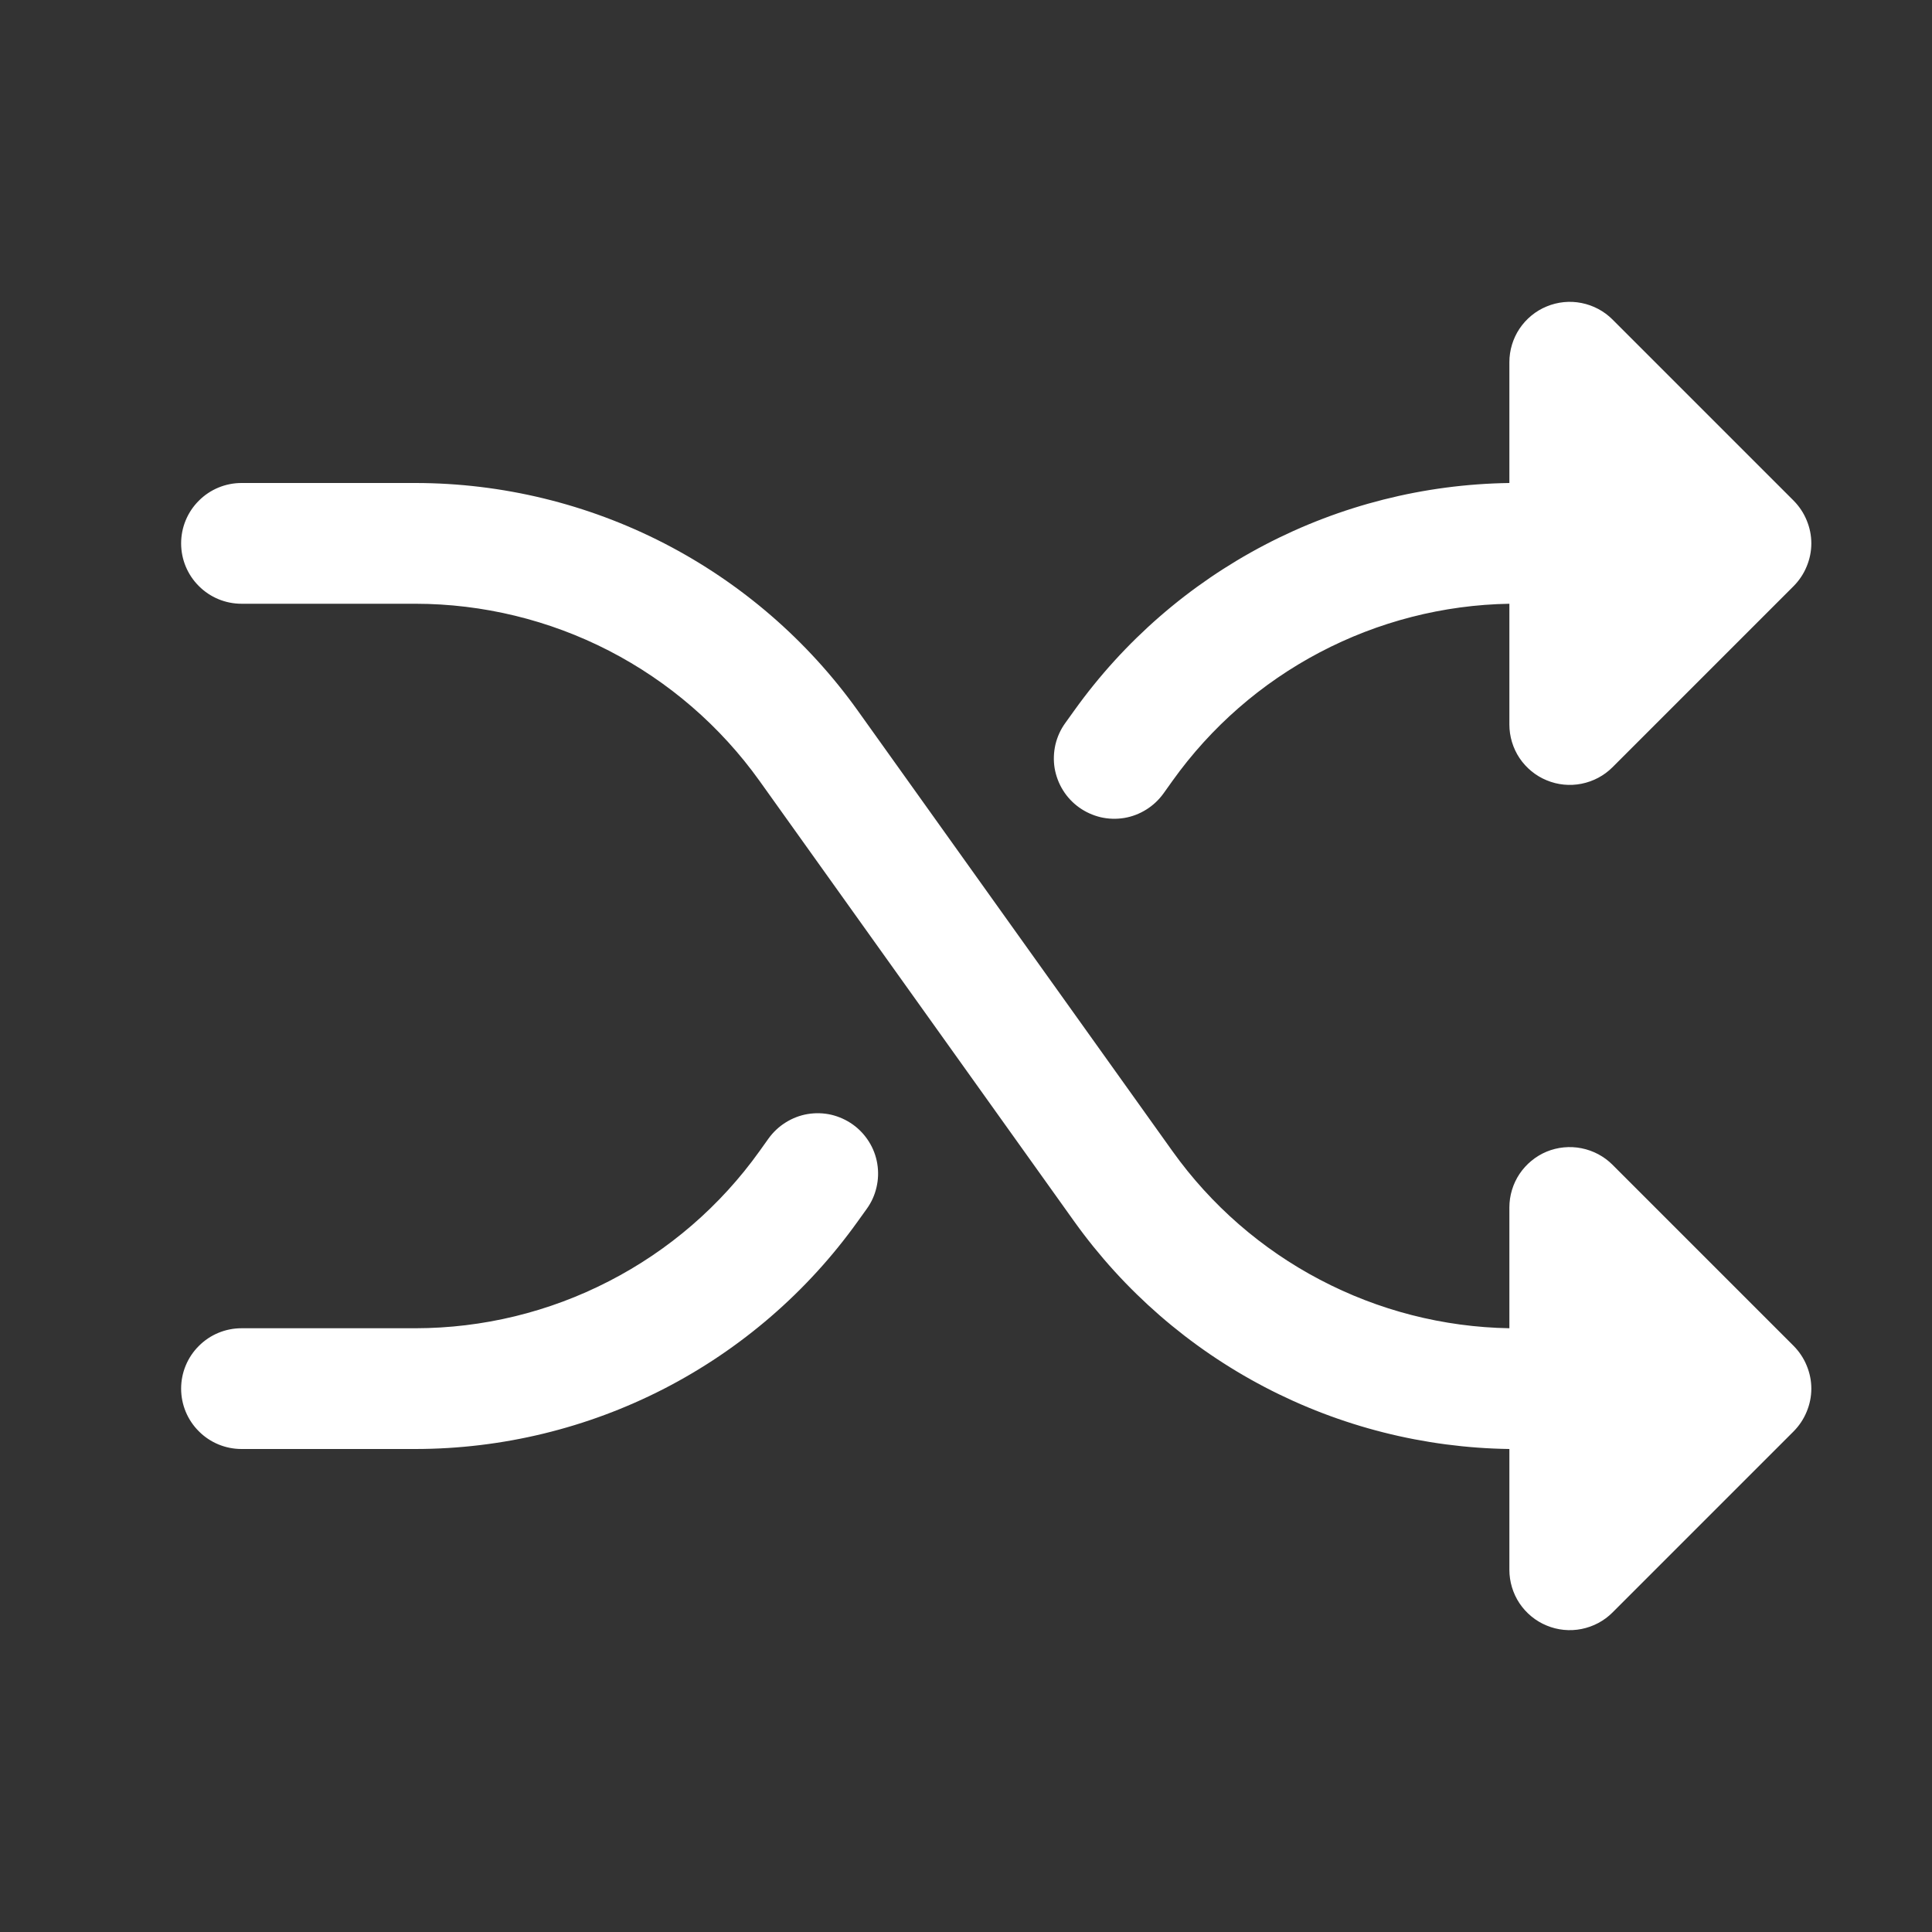 <svg width="24" height="24" viewBox="0 0 24 24" fill="none" xmlns="http://www.w3.org/2000/svg">
<rect x="0" y="0" width="24" height="24" fill="#333333" stroke="none"/>
<path d="M22.281 16.719C22.35 16.789 22.406 16.872 22.443 16.963C22.481 17.054 22.501 17.151 22.501 17.25C22.501 17.349 22.481 17.446 22.443 17.537C22.406 17.628 22.35 17.711 22.281 17.781L20.031 20.031C19.926 20.136 19.792 20.207 19.646 20.236C19.501 20.265 19.35 20.25 19.213 20.193C19.076 20.137 18.959 20.04 18.876 19.917C18.794 19.794 18.75 19.648 18.75 19.5V18C17.691 17.985 16.65 17.722 15.711 17.231C14.772 16.74 13.962 16.036 13.345 15.174L9.434 9.699C8.948 9.02 8.307 8.466 7.564 8.083C6.821 7.701 5.997 7.501 5.162 7.5H3C2.801 7.5 2.61 7.421 2.47 7.28C2.329 7.14 2.25 6.949 2.25 6.75C2.25 6.551 2.329 6.36 2.47 6.22C2.61 6.079 2.801 6 3 6H5.162C6.236 6.001 7.295 6.258 8.25 6.749C9.205 7.241 10.03 7.953 10.655 8.827L14.566 14.302C15.043 14.969 15.67 15.516 16.397 15.897C17.123 16.279 17.929 16.486 18.75 16.5V15C18.75 14.852 18.794 14.706 18.876 14.583C18.959 14.46 19.076 14.363 19.213 14.306C19.35 14.25 19.501 14.235 19.646 14.264C19.792 14.293 19.926 14.364 20.031 14.469L22.281 16.719ZM13.406 10.031C13.486 10.088 13.577 10.129 13.673 10.152C13.769 10.174 13.868 10.177 13.966 10.161C14.063 10.145 14.156 10.109 14.239 10.057C14.323 10.005 14.395 9.937 14.453 9.857L14.565 9.7C15.042 9.032 15.669 8.485 16.396 8.103C17.123 7.721 17.929 7.514 18.75 7.5V9C18.75 9.148 18.794 9.294 18.876 9.417C18.959 9.54 19.076 9.637 19.213 9.693C19.35 9.75 19.501 9.765 19.646 9.736C19.792 9.707 19.926 9.636 20.031 9.531L22.281 7.281C22.35 7.211 22.406 7.128 22.443 7.037C22.481 6.946 22.501 6.849 22.501 6.75C22.501 6.651 22.481 6.554 22.443 6.463C22.406 6.372 22.35 6.289 22.281 6.219L20.031 3.969C19.926 3.864 19.792 3.793 19.646 3.764C19.501 3.735 19.35 3.75 19.213 3.807C19.076 3.863 18.959 3.96 18.876 4.083C18.794 4.206 18.75 4.352 18.75 4.5V6C17.691 6.015 16.65 6.278 15.711 6.769C14.772 7.26 13.962 7.964 13.345 8.826L13.233 8.982C13.175 9.062 13.134 9.153 13.111 9.249C13.089 9.346 13.085 9.445 13.101 9.543C13.118 9.64 13.153 9.734 13.205 9.817C13.257 9.901 13.326 9.974 13.406 10.031ZM10.594 13.969C10.514 13.912 10.423 13.871 10.327 13.848C10.231 13.826 10.132 13.823 10.034 13.839C9.937 13.855 9.844 13.891 9.761 13.943C9.677 13.995 9.605 14.063 9.547 14.143L9.435 14.3C8.949 14.98 8.308 15.534 7.564 15.916C6.821 16.299 5.998 16.499 5.162 16.5H3C2.801 16.5 2.61 16.579 2.47 16.72C2.329 16.86 2.25 17.051 2.25 17.25C2.25 17.449 2.329 17.64 2.47 17.78C2.61 17.921 2.801 18 3 18H5.162C6.236 17.999 7.295 17.742 8.25 17.251C9.205 16.759 10.03 16.047 10.655 15.173L10.767 15.017C10.825 14.937 10.866 14.846 10.888 14.75C10.911 14.654 10.914 14.554 10.898 14.457C10.882 14.359 10.847 14.266 10.794 14.182C10.742 14.099 10.674 14.026 10.594 13.969Z" fill="white"/>
</svg>
